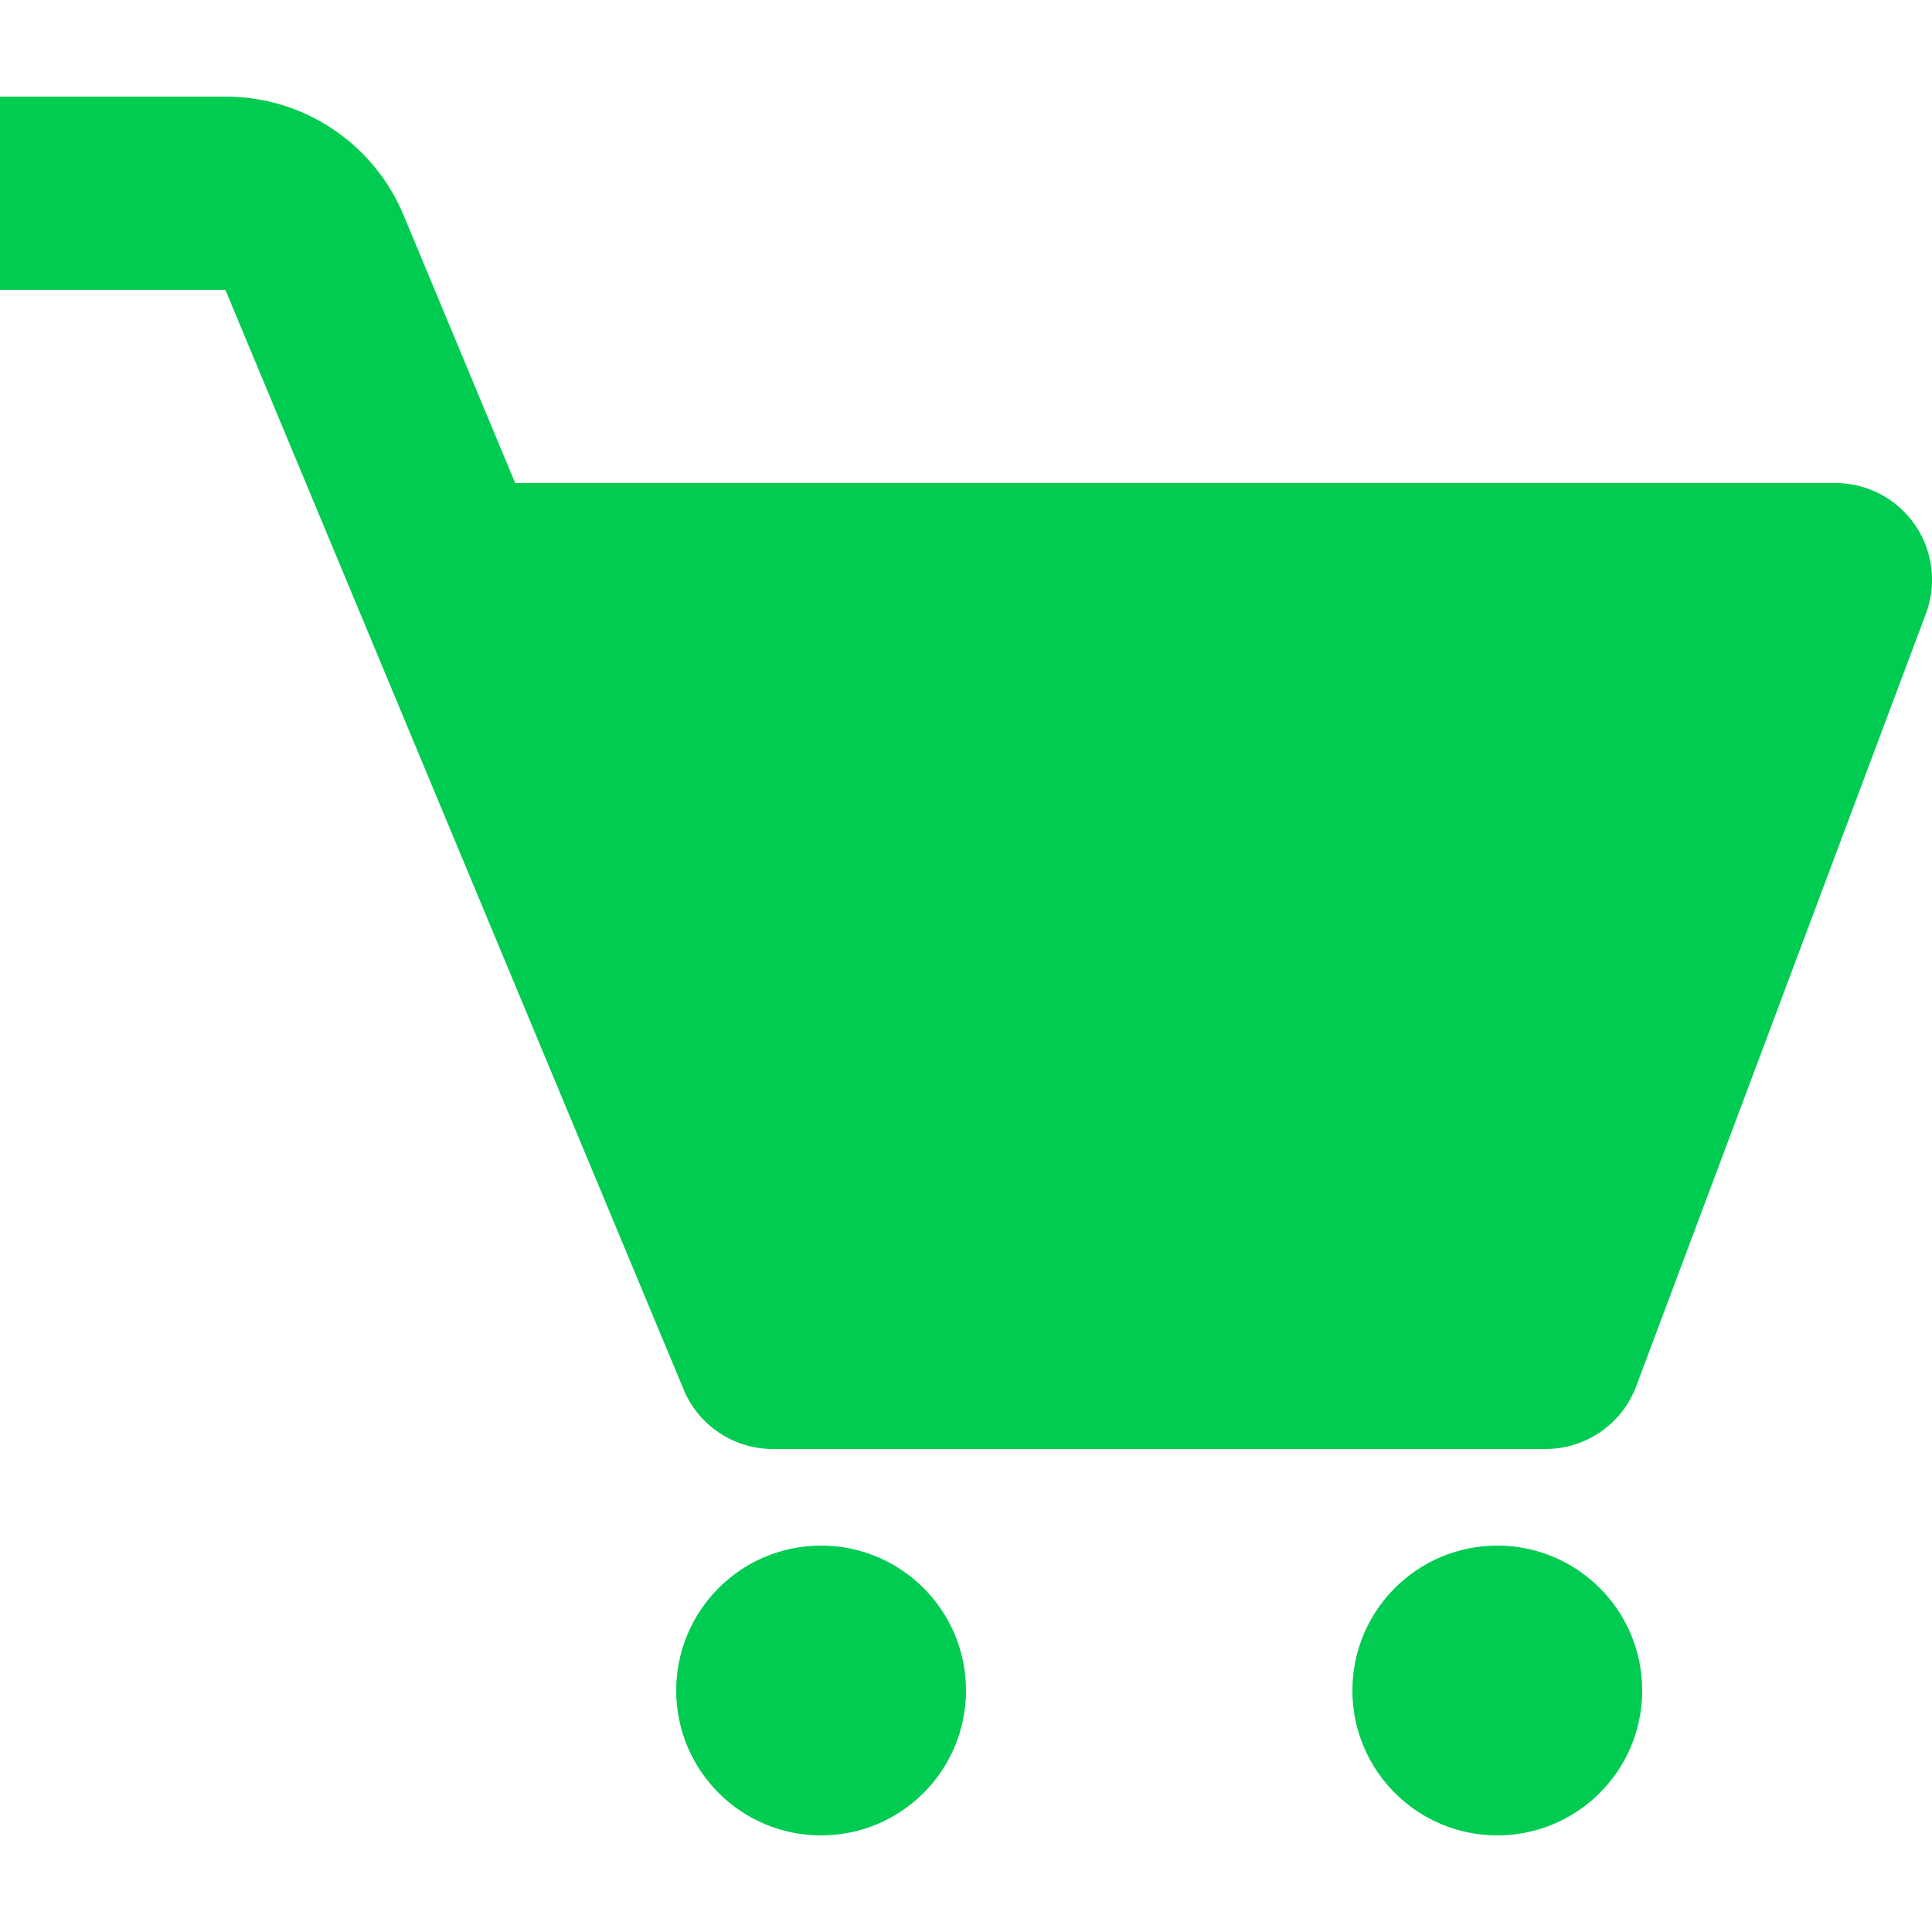 <svg width="36" height="36" viewBox="0 0 36 36" fill="none" xmlns="http://www.w3.org/2000/svg">
<g clip-path="url(#clip0)">
<path d="M35.68 9.776C35.514 9.537 35.293 9.341 35.035 9.206C34.778 9.071 34.491 9 34.2 9H9.599L7.522 4.014C7.25 3.357 6.789 2.797 6.197 2.402C5.606 2.008 4.91 1.799 4.199 1.8H0V5.4H4.199L12.739 25.893C12.875 26.221 13.106 26.501 13.402 26.698C13.697 26.895 14.045 27 14.4 27H28.8C29.551 27 30.222 26.534 30.487 25.834L35.887 11.434C35.989 11.161 36.023 10.868 35.987 10.579C35.951 10.291 35.846 10.015 35.68 9.776V9.776Z" fill="#00CC52"/>
<path d="M15.3 34.2C16.791 34.2 18 32.991 18 31.5C18 30.009 16.791 28.8 15.3 28.8C13.809 28.8 12.6 30.009 12.6 31.5C12.6 32.991 13.809 34.2 15.3 34.2Z" fill="#00CC52"/>
<path d="M27.9 34.2C29.391 34.2 30.6 32.991 30.6 31.5C30.6 30.009 29.391 28.8 27.9 28.8C26.409 28.8 25.2 30.009 25.2 31.5C25.2 32.991 26.409 34.2 27.9 34.2Z" fill="#00CC52"/>
</g>
<defs>
<clipPath id="clip0">
<rect width="36" height="36" fill="white"/>
</clipPath>
</defs>
</svg>
